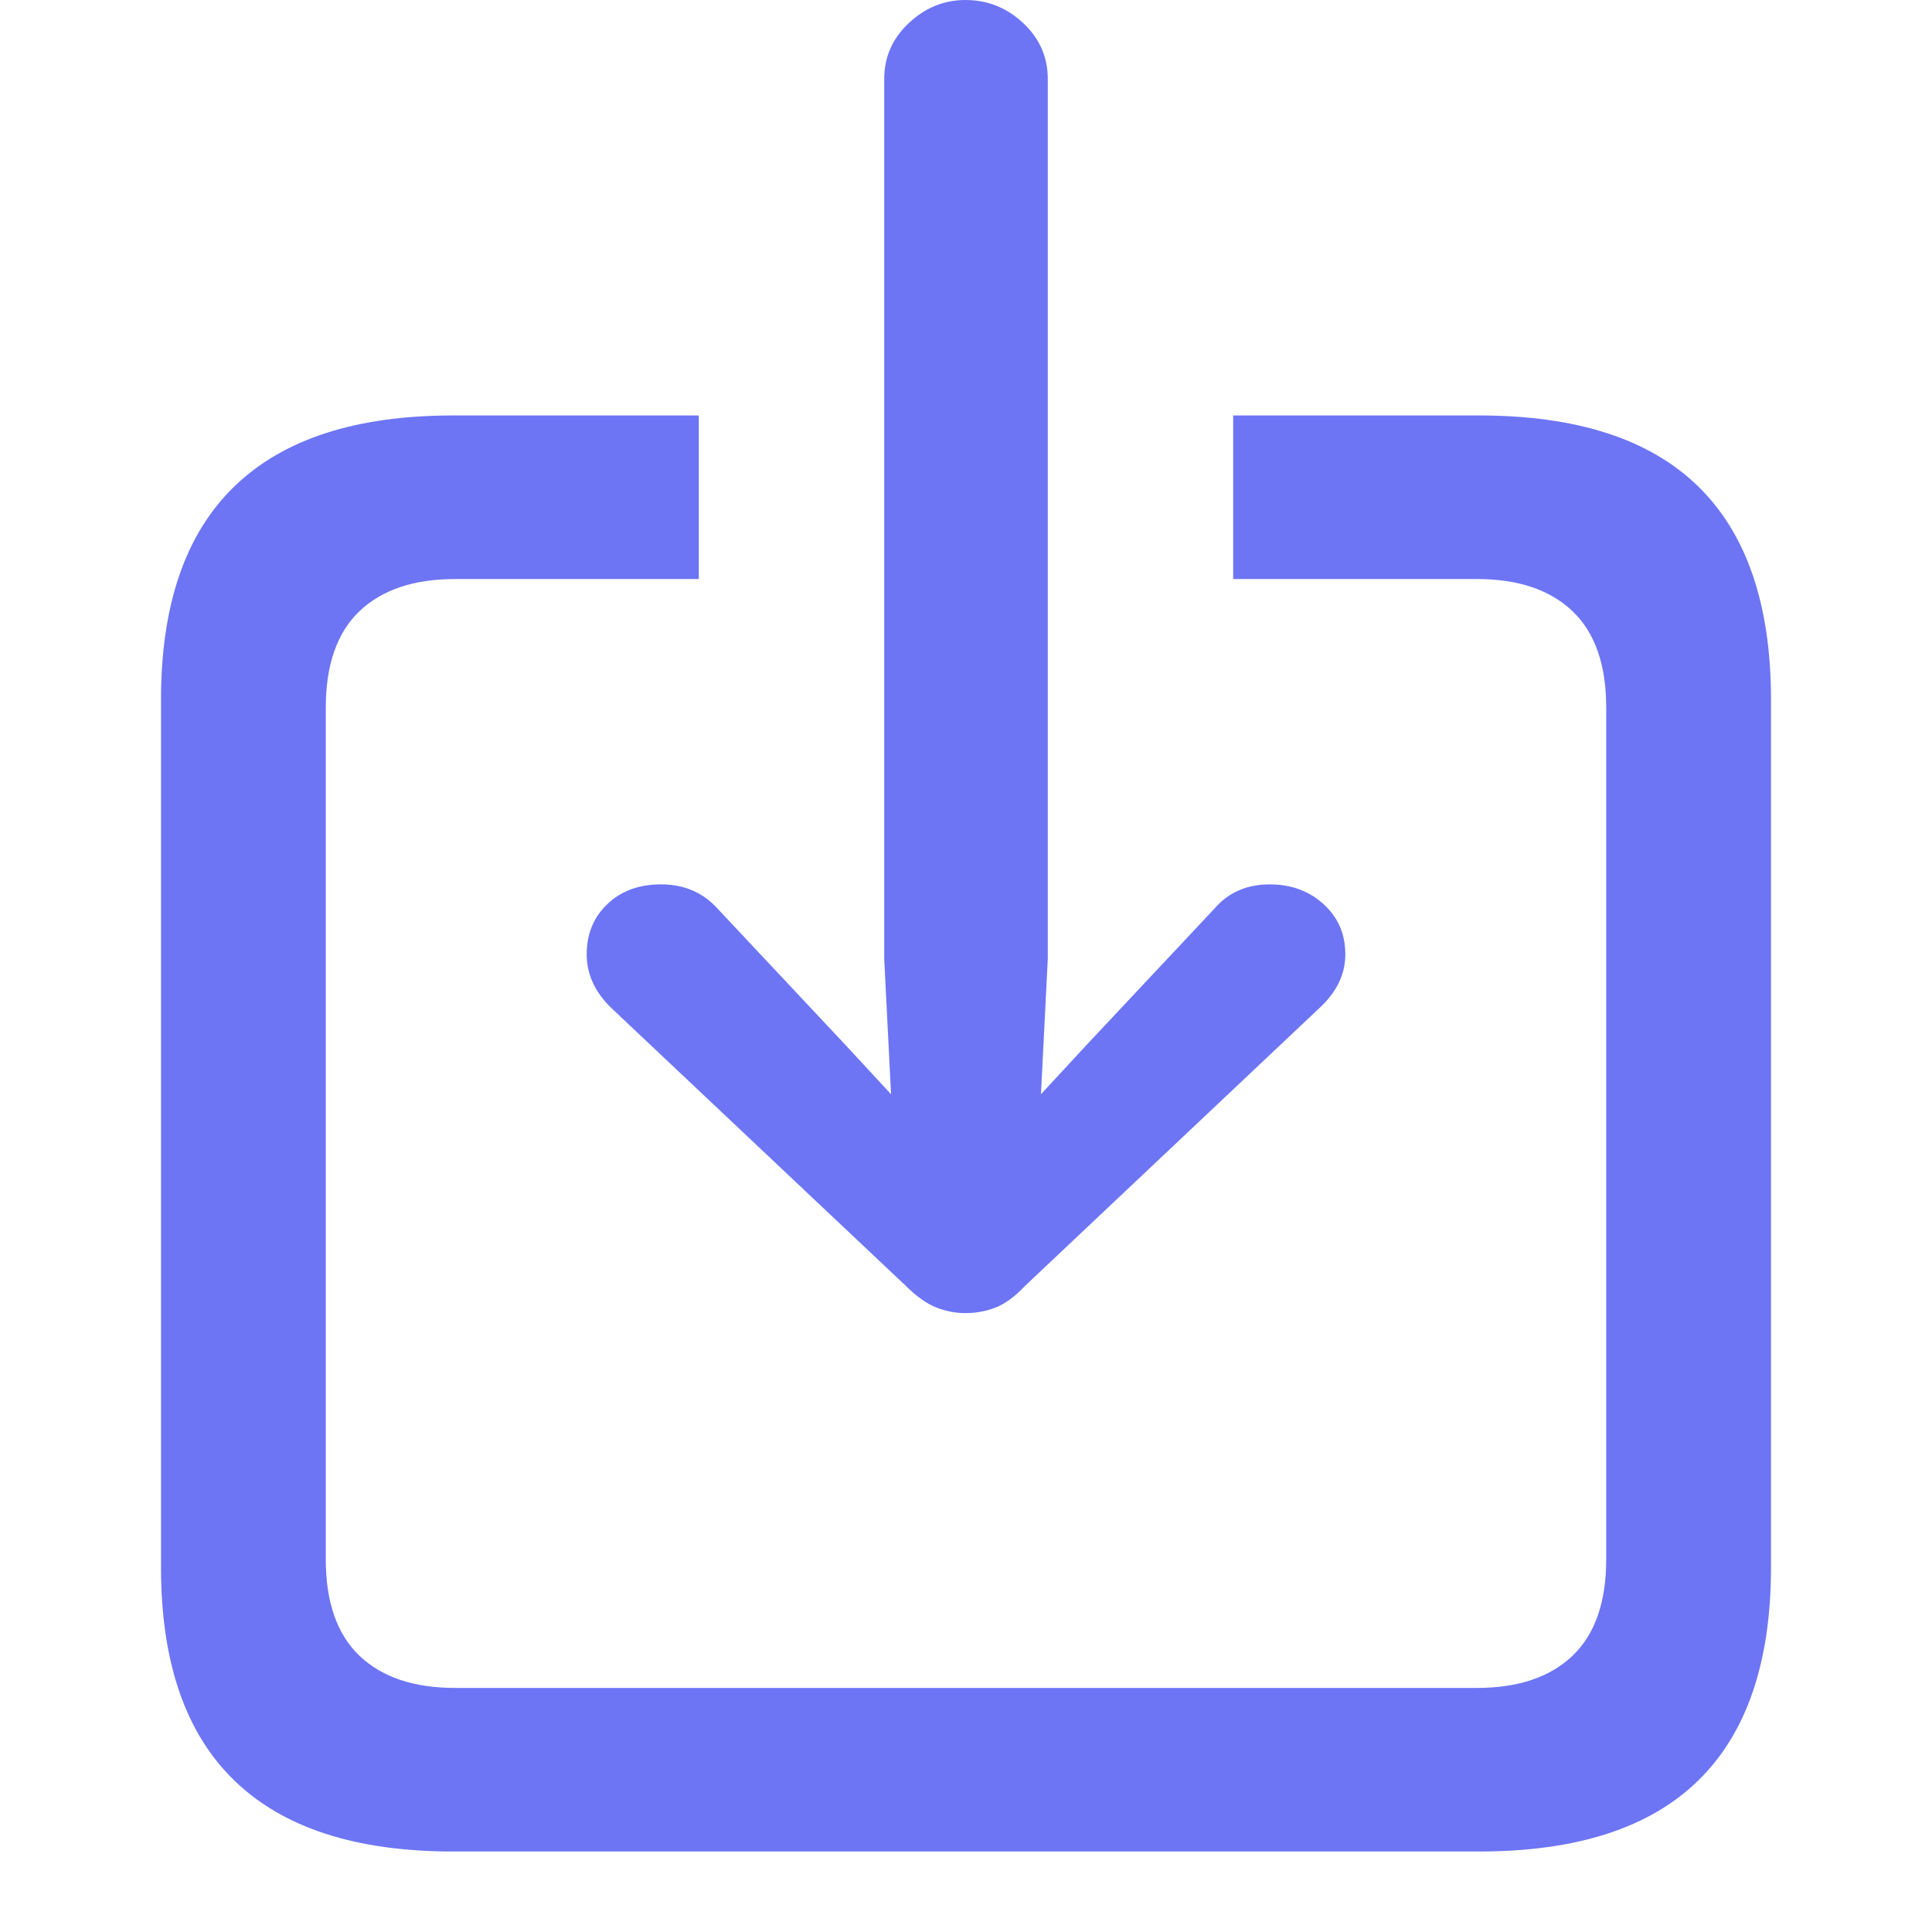 <svg width="24" height="24" viewBox="0 0 24 24" fill="none" xmlns="http://www.w3.org/2000/svg">
<path d="M5.625 23H18.375C19.588 23 20.496 22.706 21.097 22.117C21.699 21.529 22 20.646 22 19.469V8.692C22 7.515 21.699 6.632 21.097 6.044C20.496 5.455 19.588 5.161 18.375 5.161H15.319V7.193H18.347C18.859 7.193 19.254 7.326 19.534 7.592C19.813 7.858 19.953 8.258 19.953 8.79V19.37C19.953 19.903 19.813 20.302 19.534 20.569C19.254 20.835 18.859 20.968 18.347 20.968H5.653C5.141 20.968 4.746 20.835 4.466 20.569C4.187 20.302 4.047 19.903 4.047 19.37V8.79C4.047 8.258 4.187 7.858 4.466 7.592C4.746 7.326 5.141 7.193 5.653 7.193H8.681V5.161H5.625C4.421 5.161 3.516 5.455 2.91 6.044C2.303 6.632 2 7.515 2 8.692V19.469C2 20.646 2.303 21.529 2.91 22.117C3.516 22.706 4.421 23 5.625 23Z" fill="#6D75F4"/>
<path d="M11.993 -1.33514e-05C12.268 -1.33514e-05 12.507 0.096 12.711 0.287C12.915 0.479 13.016 0.71 13.016 0.981V11.911L12.931 13.593L13.528 12.948L15.092 11.281C15.262 11.085 15.49 10.986 15.774 10.986C16.039 10.986 16.262 11.068 16.442 11.232C16.622 11.395 16.712 11.603 16.712 11.855C16.712 12.098 16.608 12.318 16.399 12.514L12.732 15.975C12.609 16.106 12.488 16.195 12.37 16.242C12.251 16.288 12.126 16.312 11.993 16.312C11.87 16.312 11.749 16.288 11.63 16.242C11.512 16.195 11.386 16.106 11.254 15.975L7.586 12.514C7.387 12.318 7.288 12.098 7.288 11.855C7.288 11.603 7.373 11.395 7.544 11.232C7.714 11.068 7.937 10.986 8.212 10.986C8.496 10.986 8.728 11.085 8.908 11.281L10.472 12.948L11.069 13.593L10.984 11.911V0.981C10.984 0.71 11.085 0.479 11.289 0.287C11.493 0.096 11.727 -1.33514e-05 11.993 -1.33514e-05Z" fill="#6D75F4"/>
</svg>
